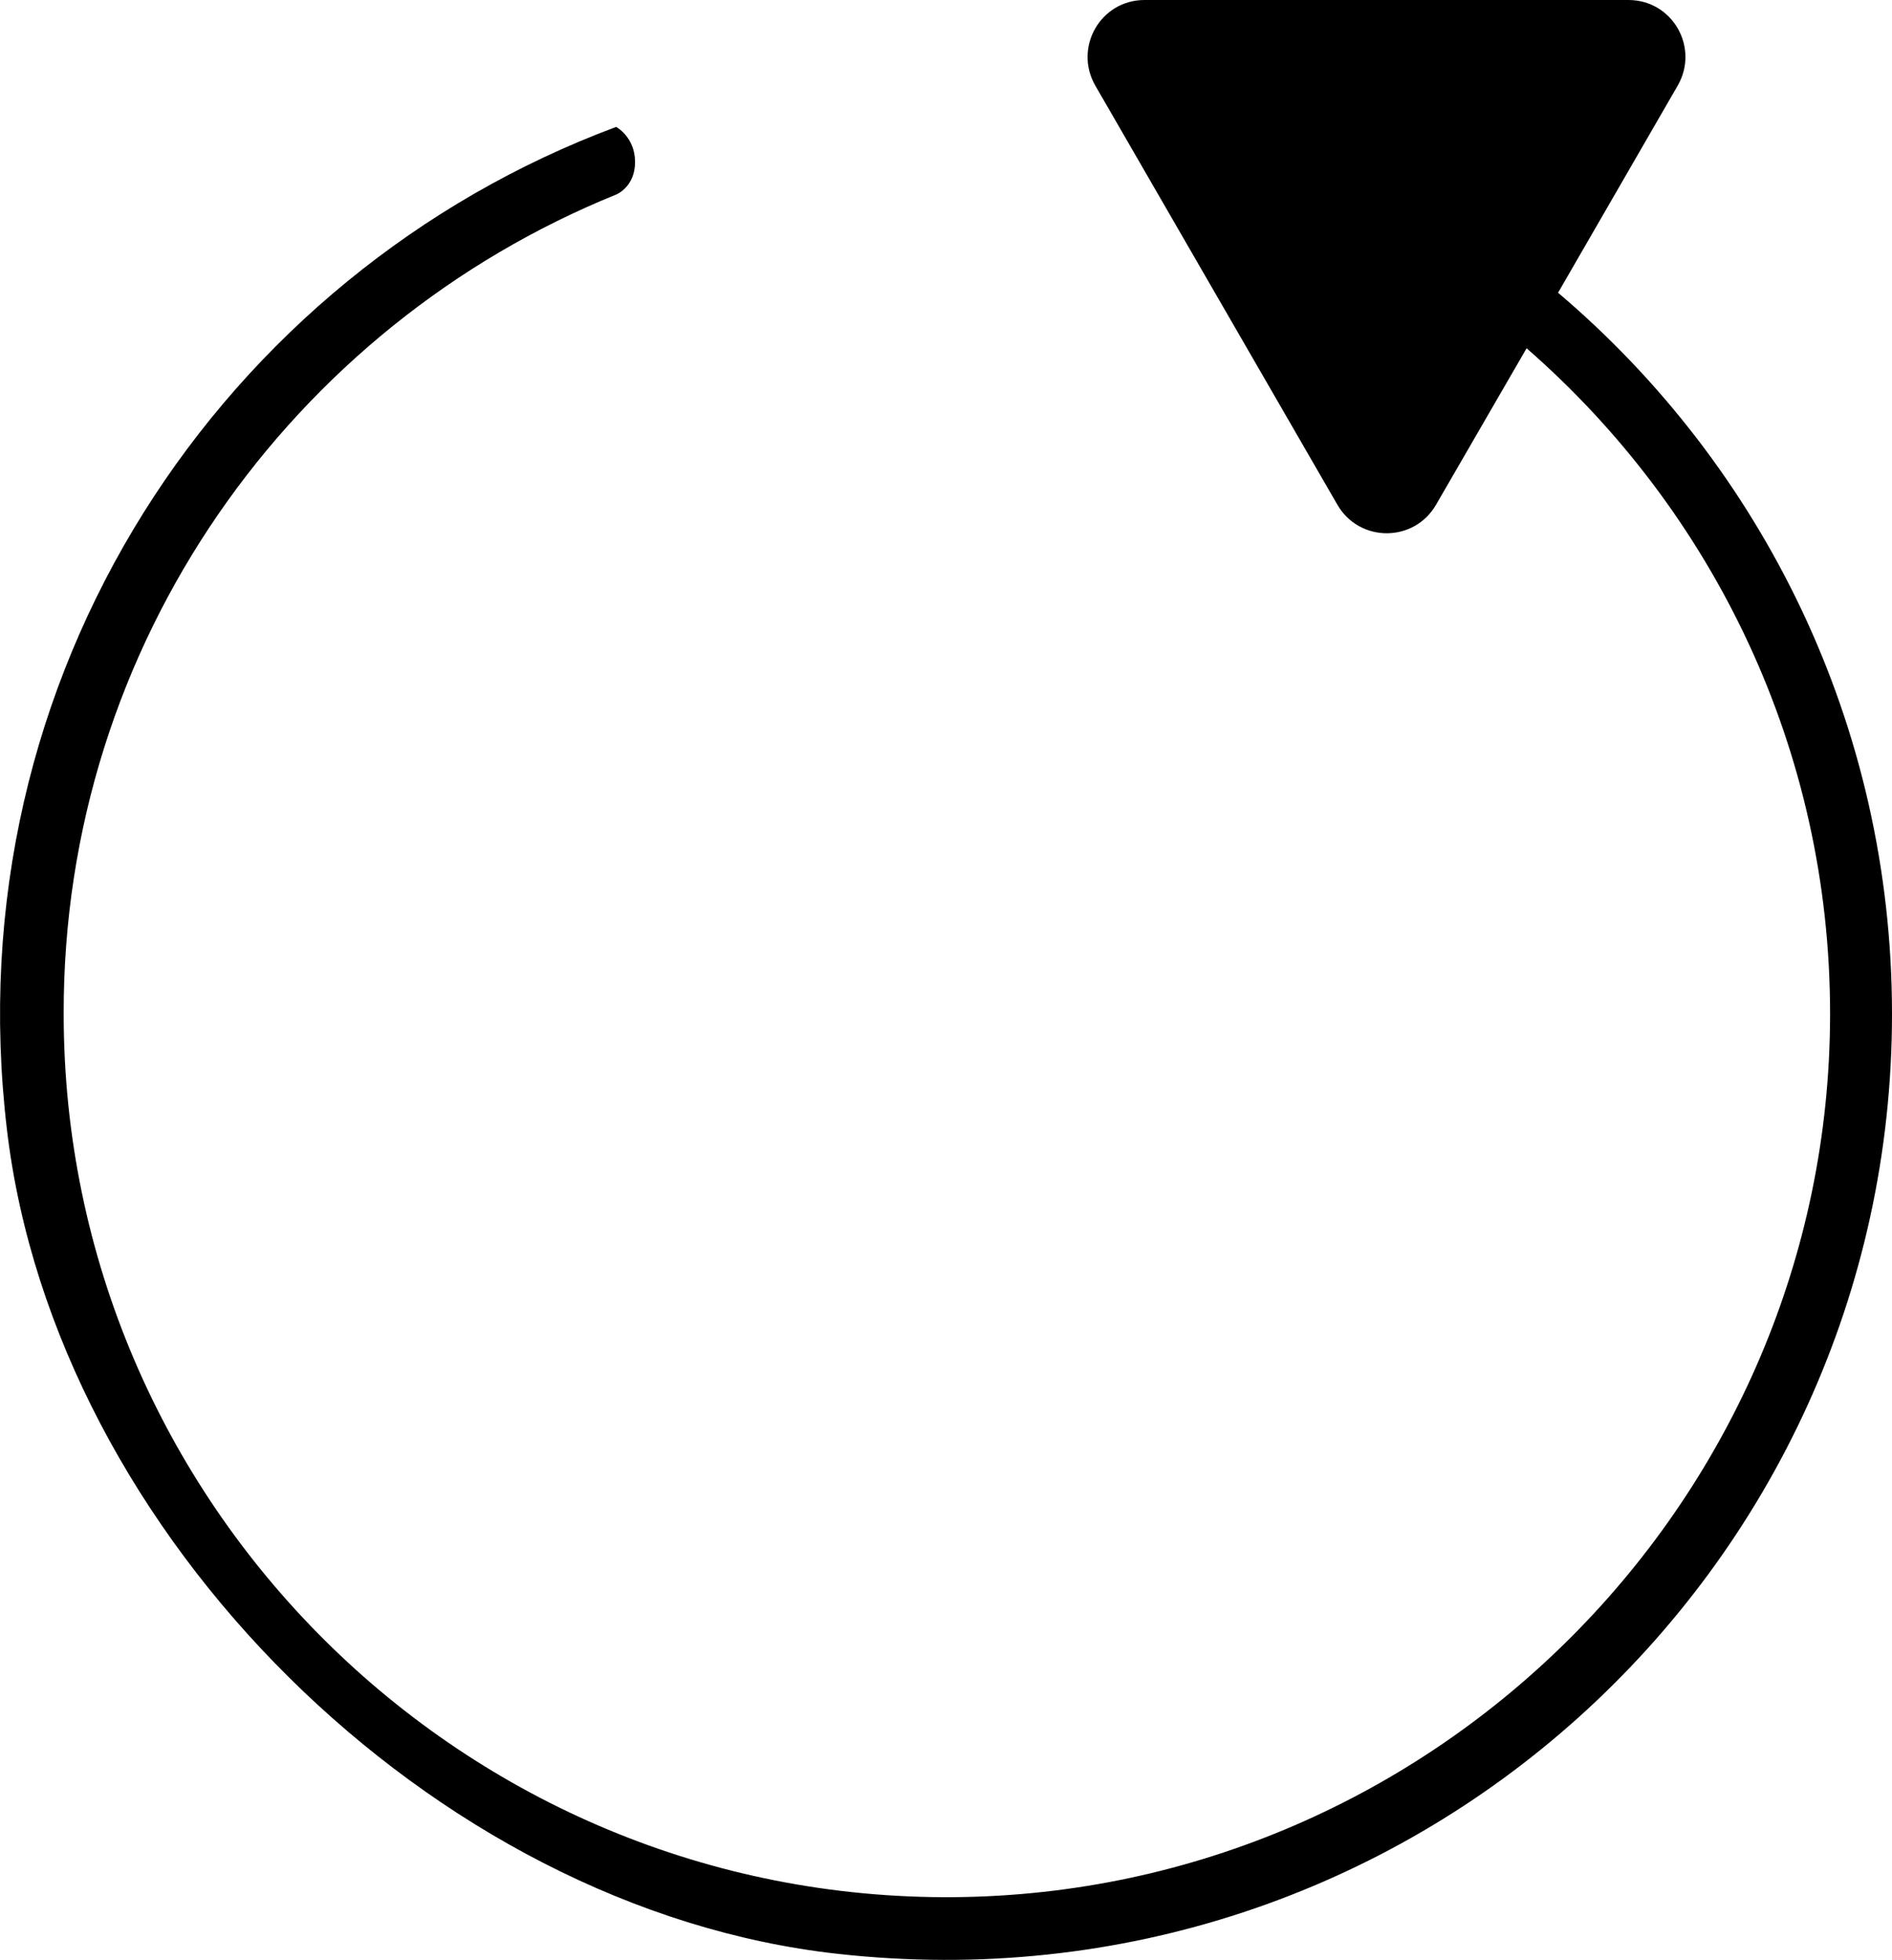 <?xml version="1.0" encoding="UTF-8"?>
<svg id="_图层_2" data-name="图层 2" xmlns="http://www.w3.org/2000/svg" viewBox="0 0 43.08 44.63">
  <g id="_图层_1-2" data-name="图层 1">
    <path d="m35.48,6.66l2.72-4.71c.5-.87-.12-1.95-1.12-1.95h-11.02c-1,0-1.62,1.08-1.12,1.95l5.51,9.54c.5.87,1.75.87,2.25,0l2.06-3.56c4.24,3.7,6.92,9.13,6.91,15.19-.02,10.99-8.97,19.99-19.95,20.08-11.16.09-20.27-8.97-20.27-20.11C1.43,14.65,6.65,7.42,14.03,4.43c0,0,.43-.17.43-.74s-.43-.8-.43-.8C5.06,6.23-1.08,15.37.16,25.74c1.1,9.21,9.69,17.73,18.91,18.75,13,1.45,24.01-8.69,24.01-21.4,0-6.58-2.95-12.48-7.61-16.43Z"/>
  </g>
</svg>